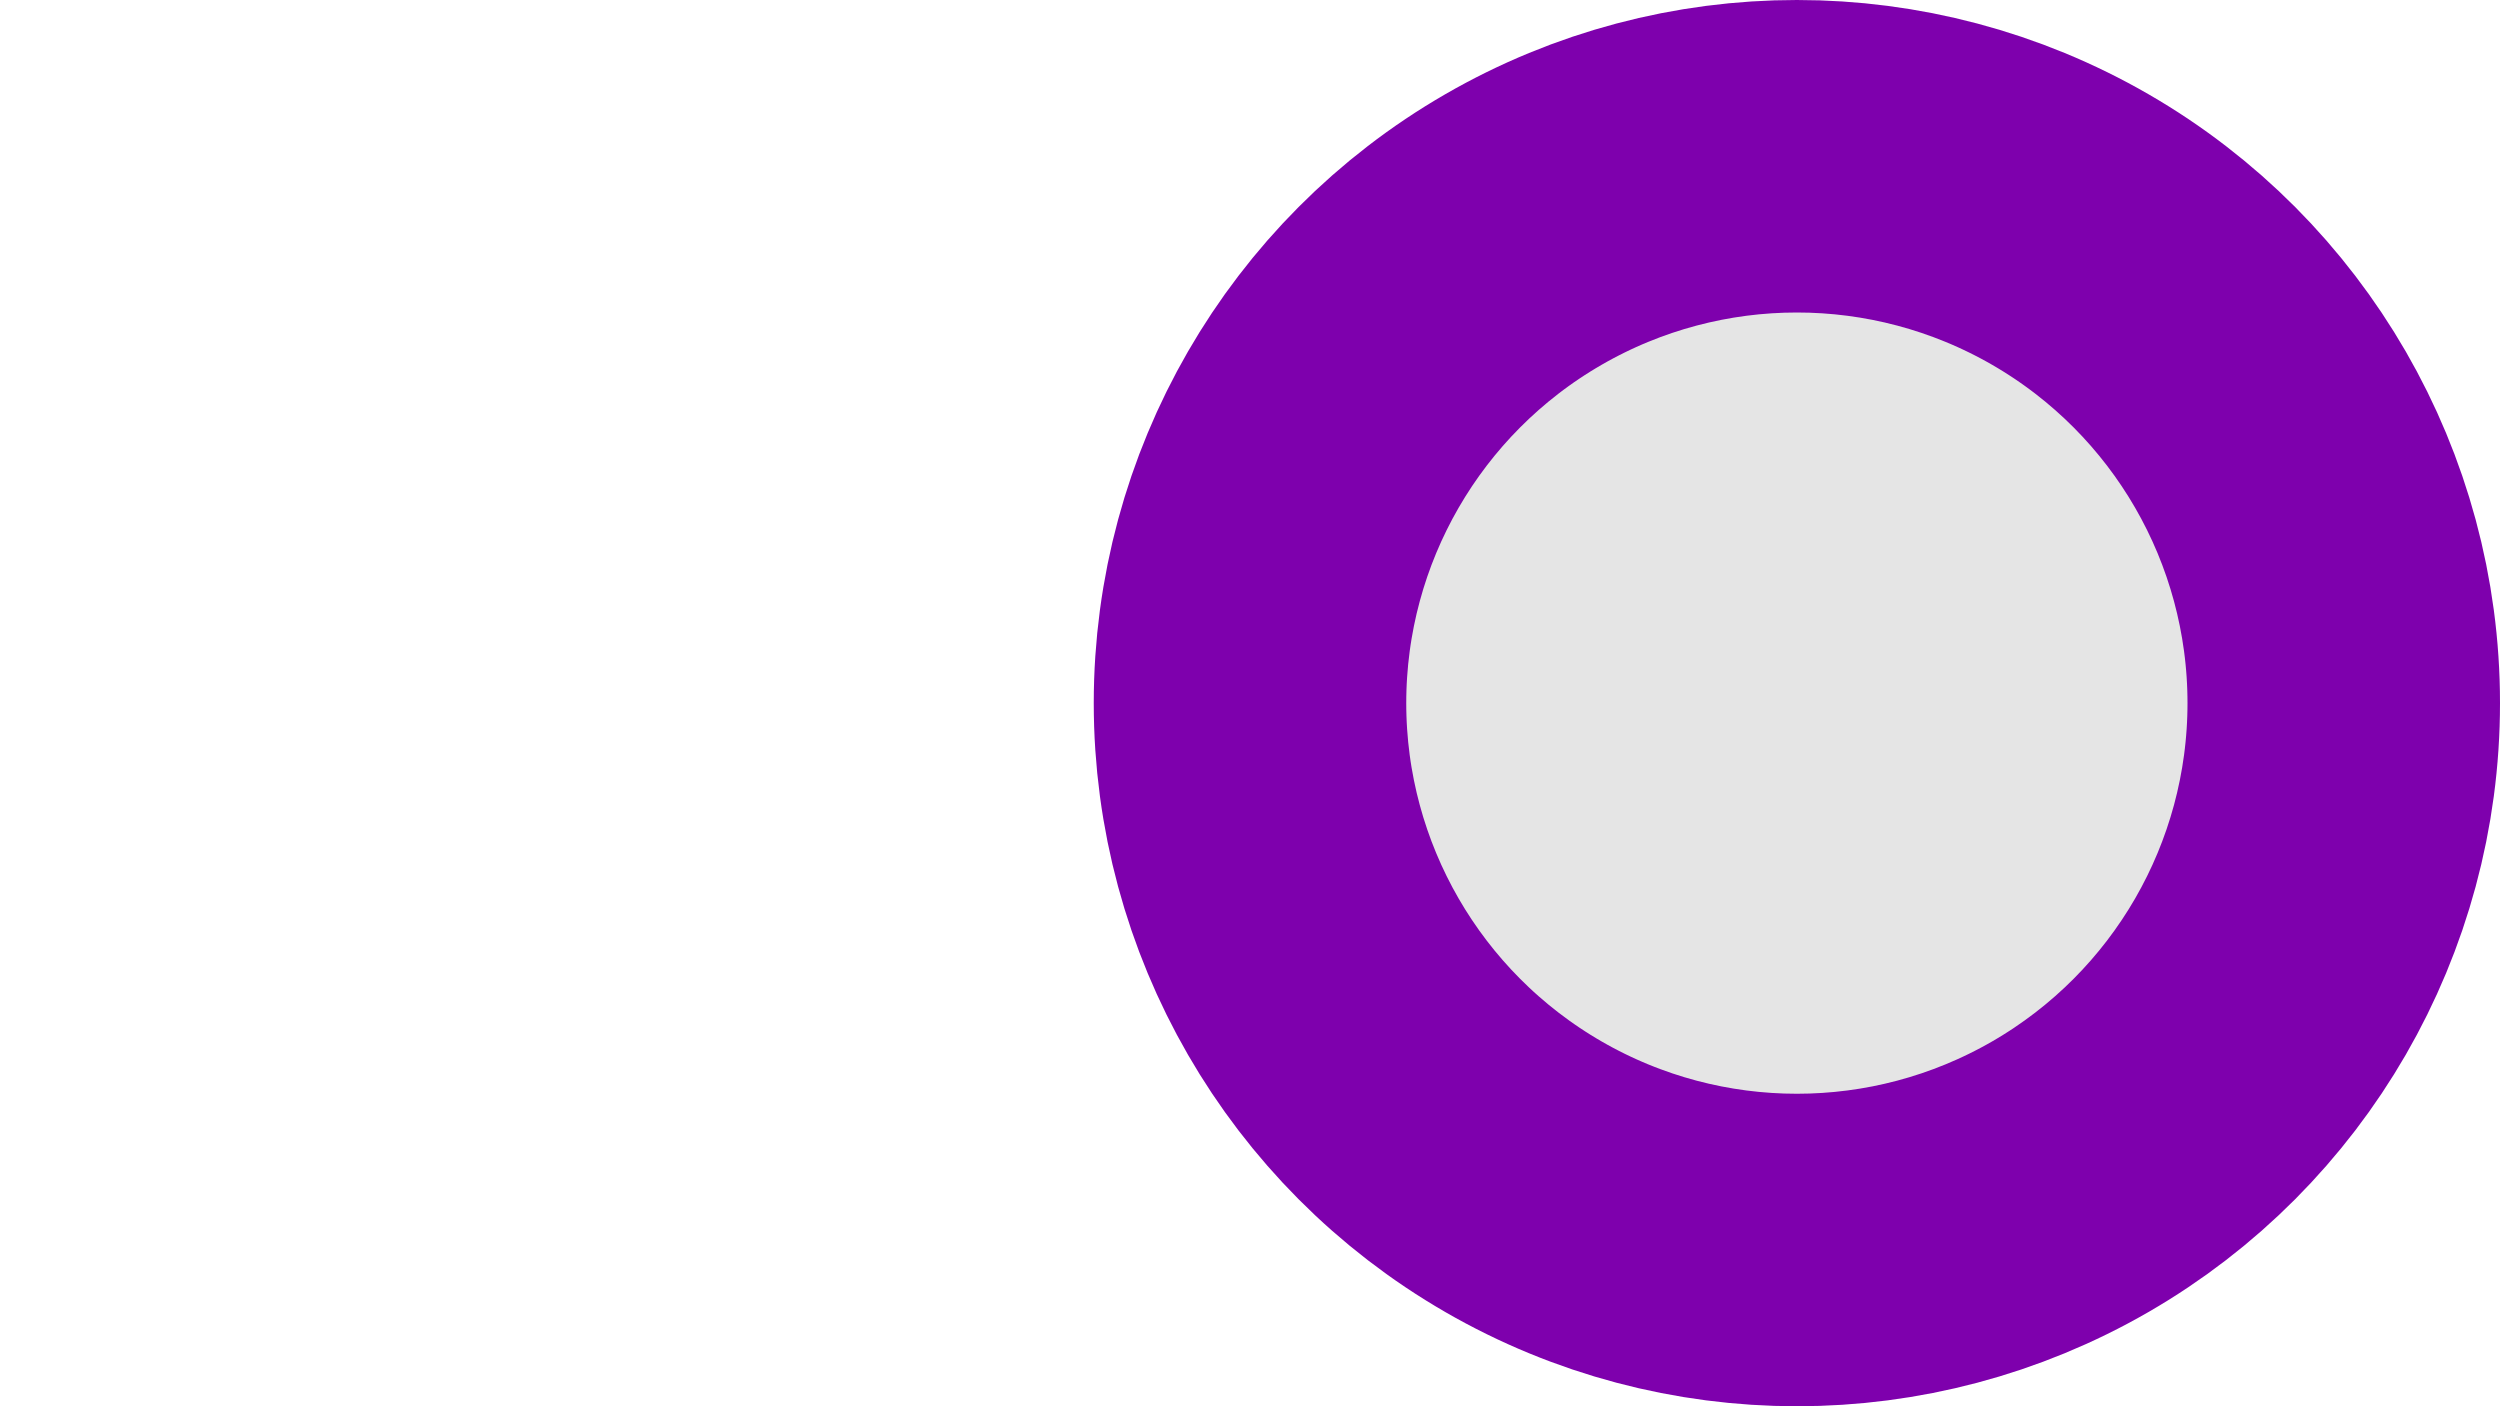 <svg xmlns="http://www.w3.org/2000/svg" fill="none" viewBox="0 0 32 18">
  <circle cx="23" cy="9" r="7" fill="#E5E5E5" stroke="#7E00AD" stroke-width="4" stroke-linecap="round" stroke-linejoin="round"/>
</svg>
